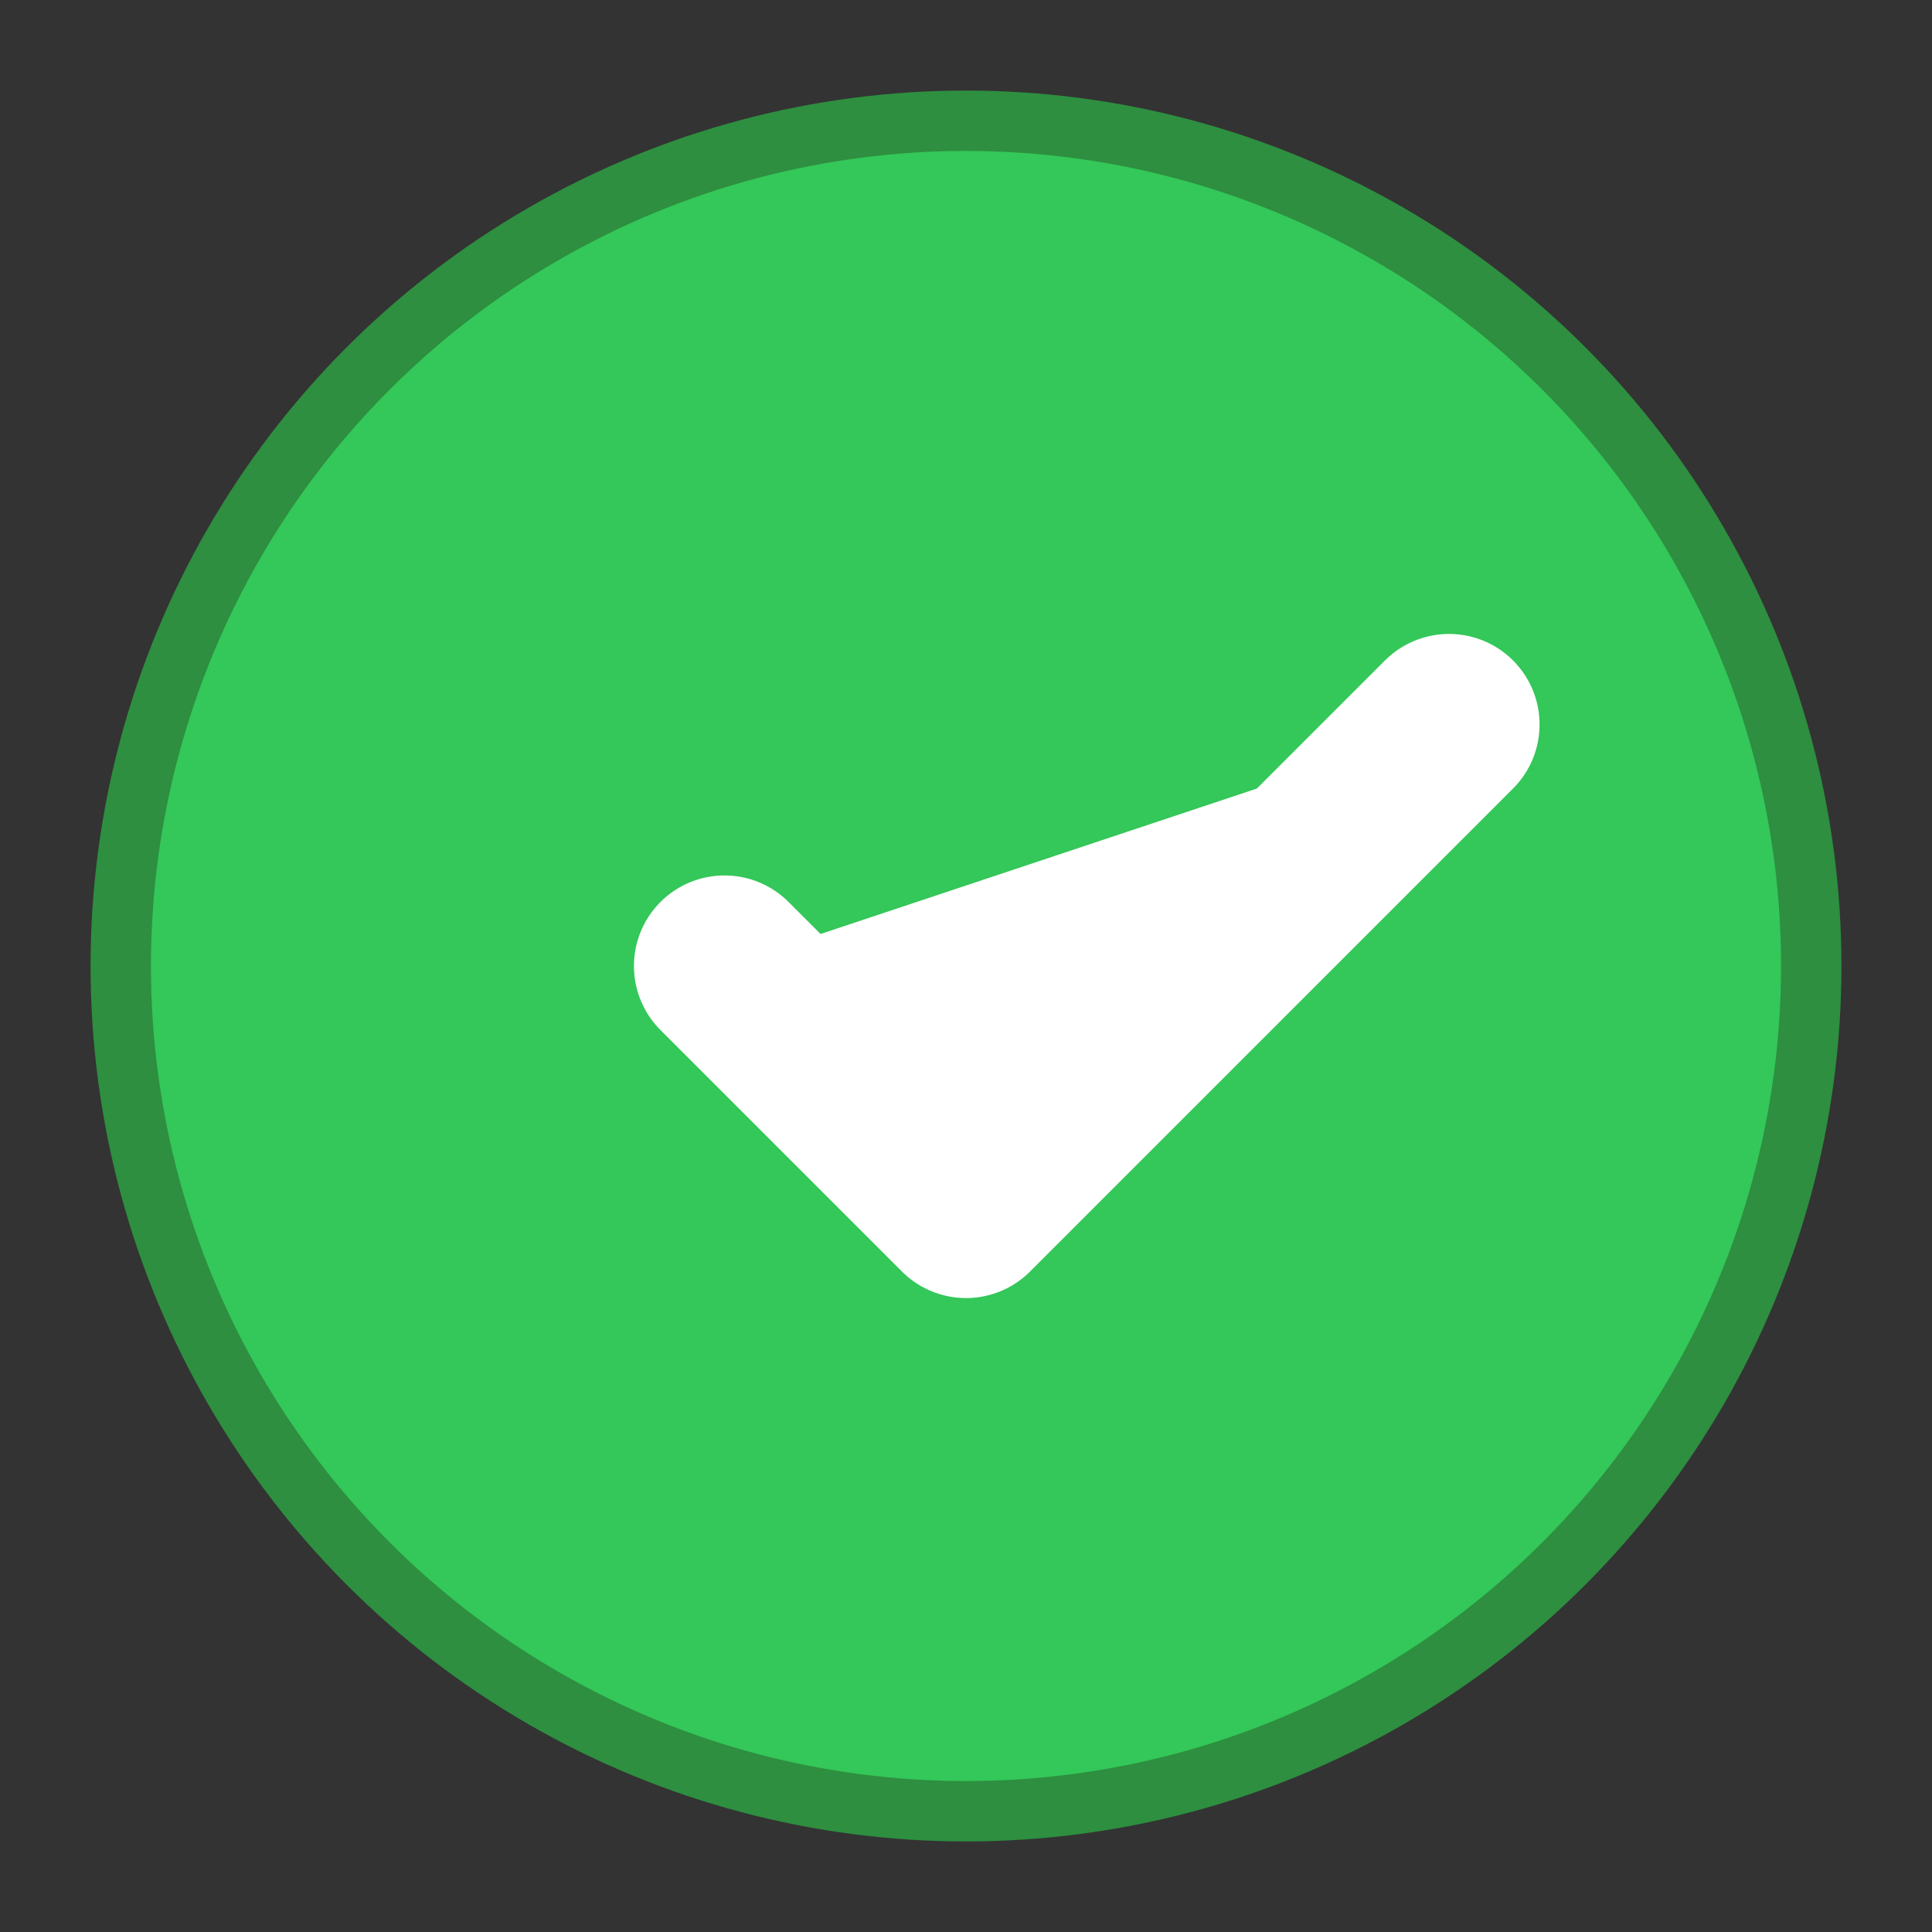 <svg xmlns="http://www.w3.org/2000/svg" width="16" height="16" viewBox="0 0 16 16">
  <rect x="0" y="0" width="16" height="16" fill="#333333" stroke="none"/>
  <circle cx="8" cy="8" r="7" fill="#34C759" stroke="#2D8F3F" stroke-width="0.5"/>
  <path fill="#FFFFFF" d="M6 8l2 2 4-4" stroke="#FFFFFF" stroke-width="1.5" stroke-linecap="round" stroke-linejoin="round"/>
</svg>